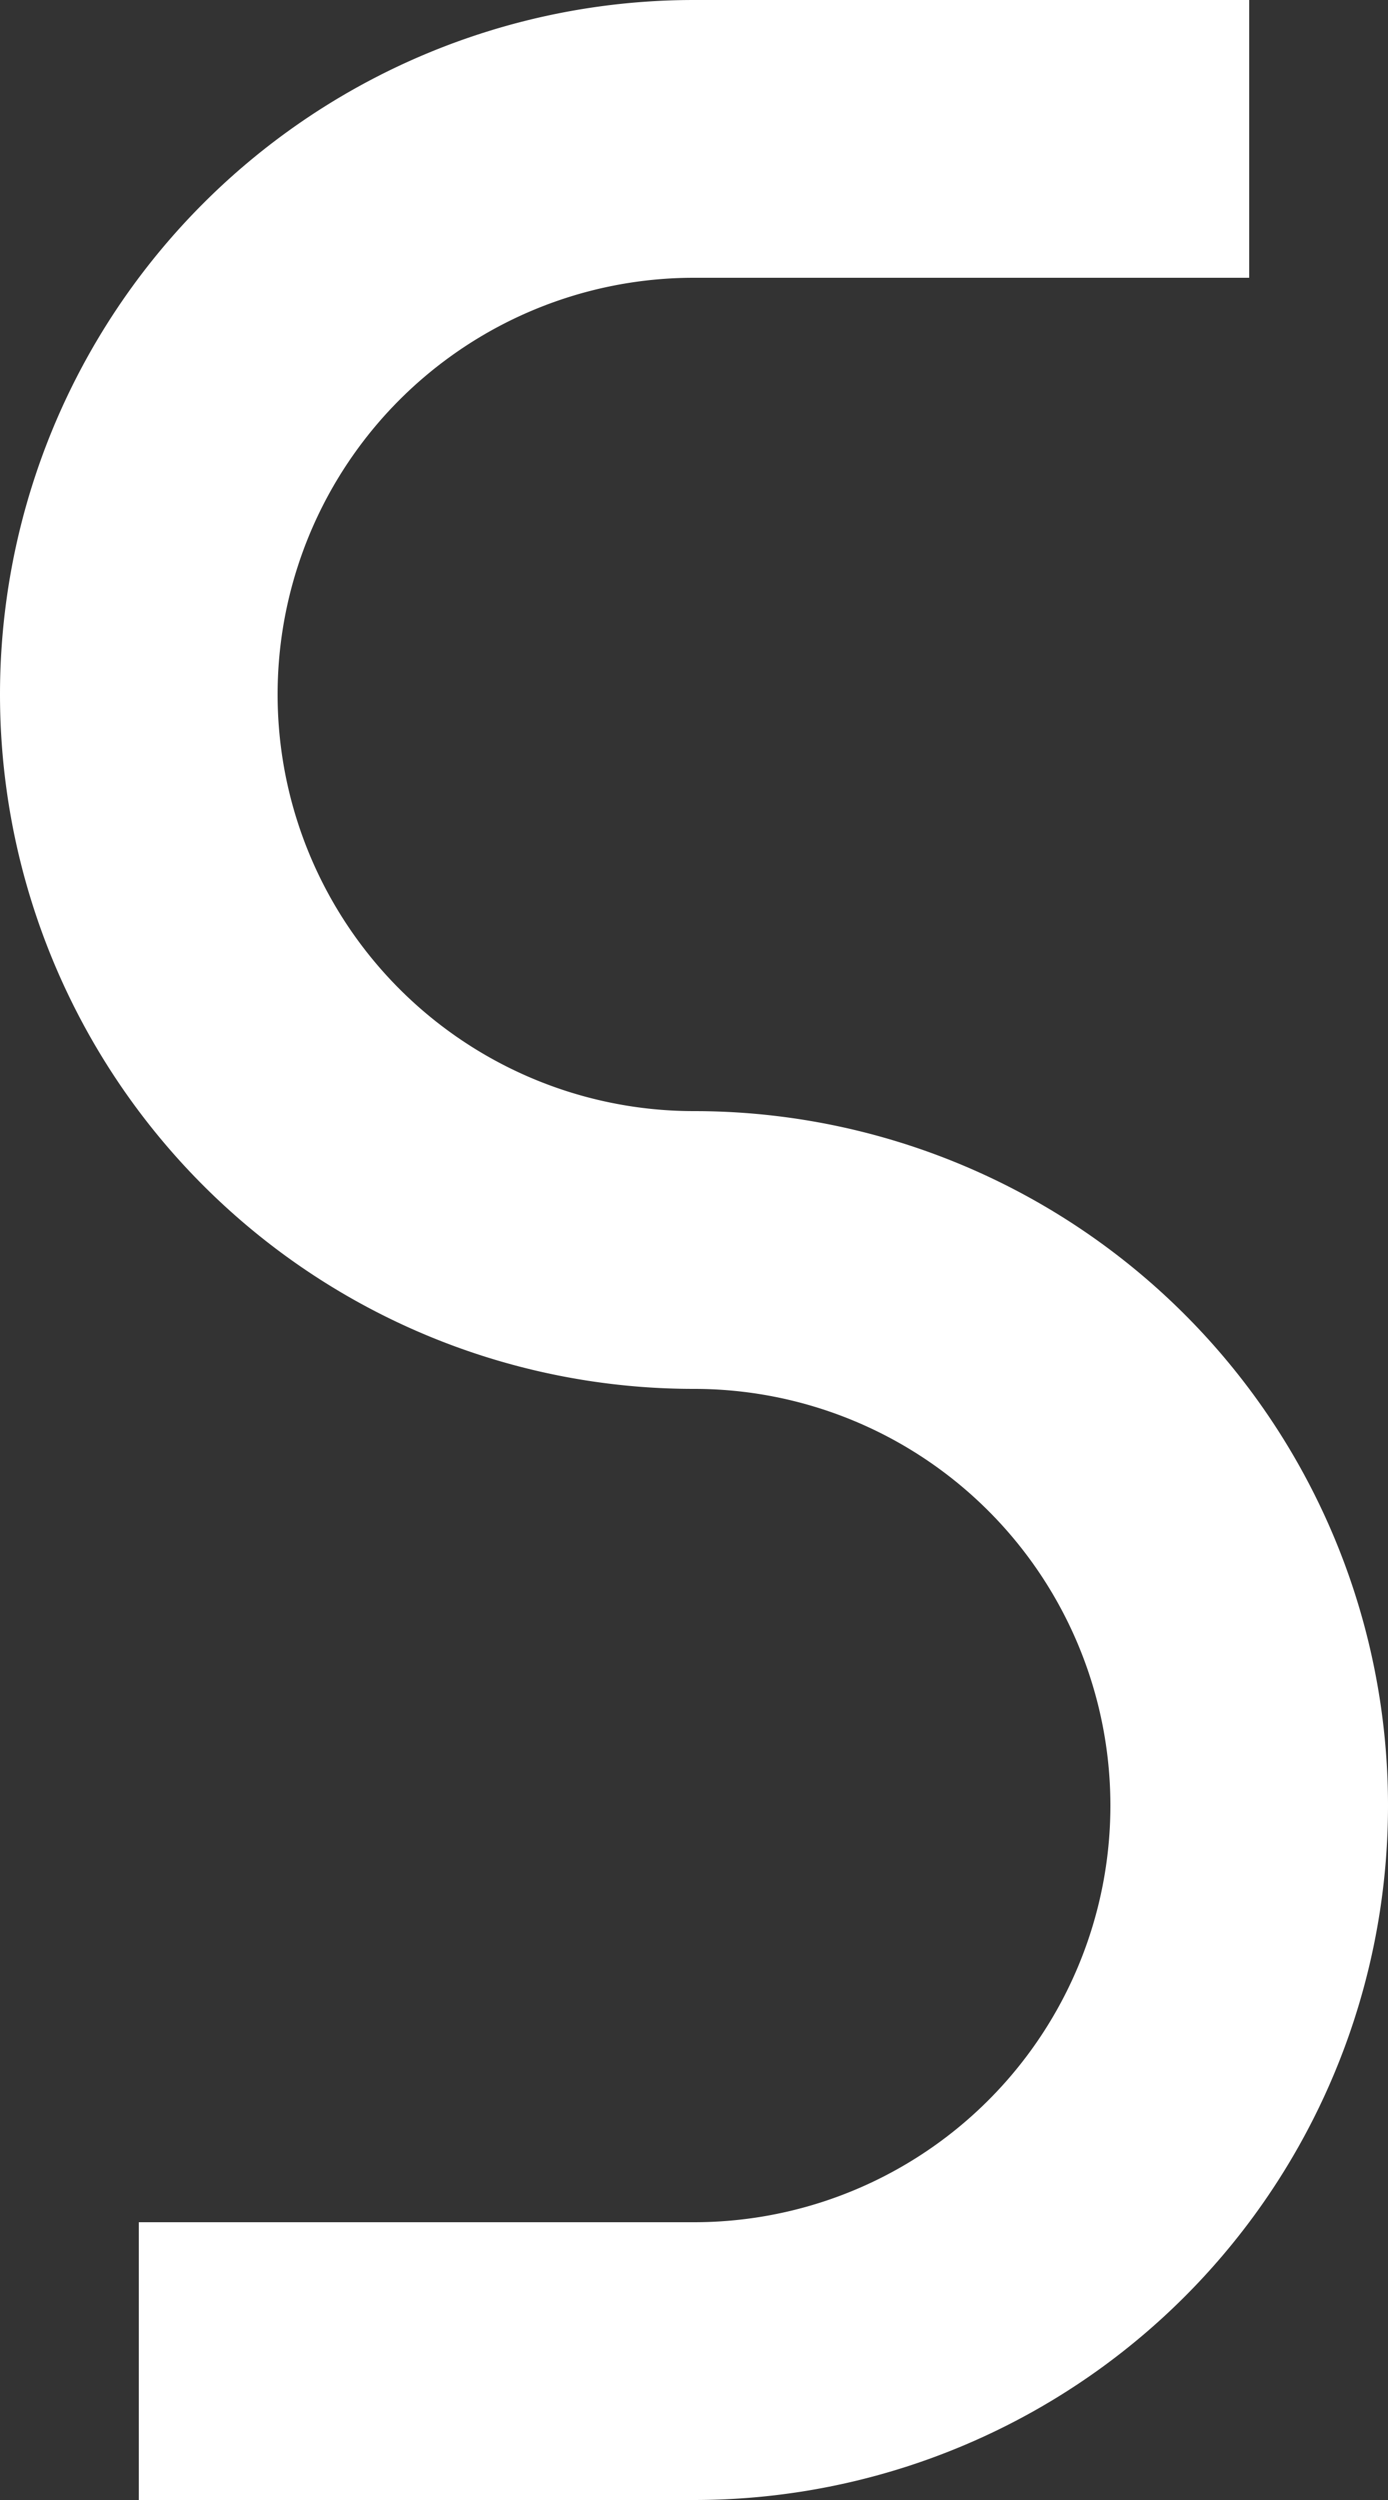 <svg id="Layer_1" data-name="Layer 1" xmlns="http://www.w3.org/2000/svg" viewBox="0 0 25 45"><rect x="0" y="0" width="25" height="45" fill="#333333" stroke="none"/><defs><style>.cls-1{fill:none;stroke:#fff;stroke-width:5px;}</style></defs><title>S</title><path class="cls-1" d="M20,20H10a10,10,0,0,0,0,20,10,10,0,0,1,0,20H0" transform="translate(2.5 -17.5)"/></svg>
